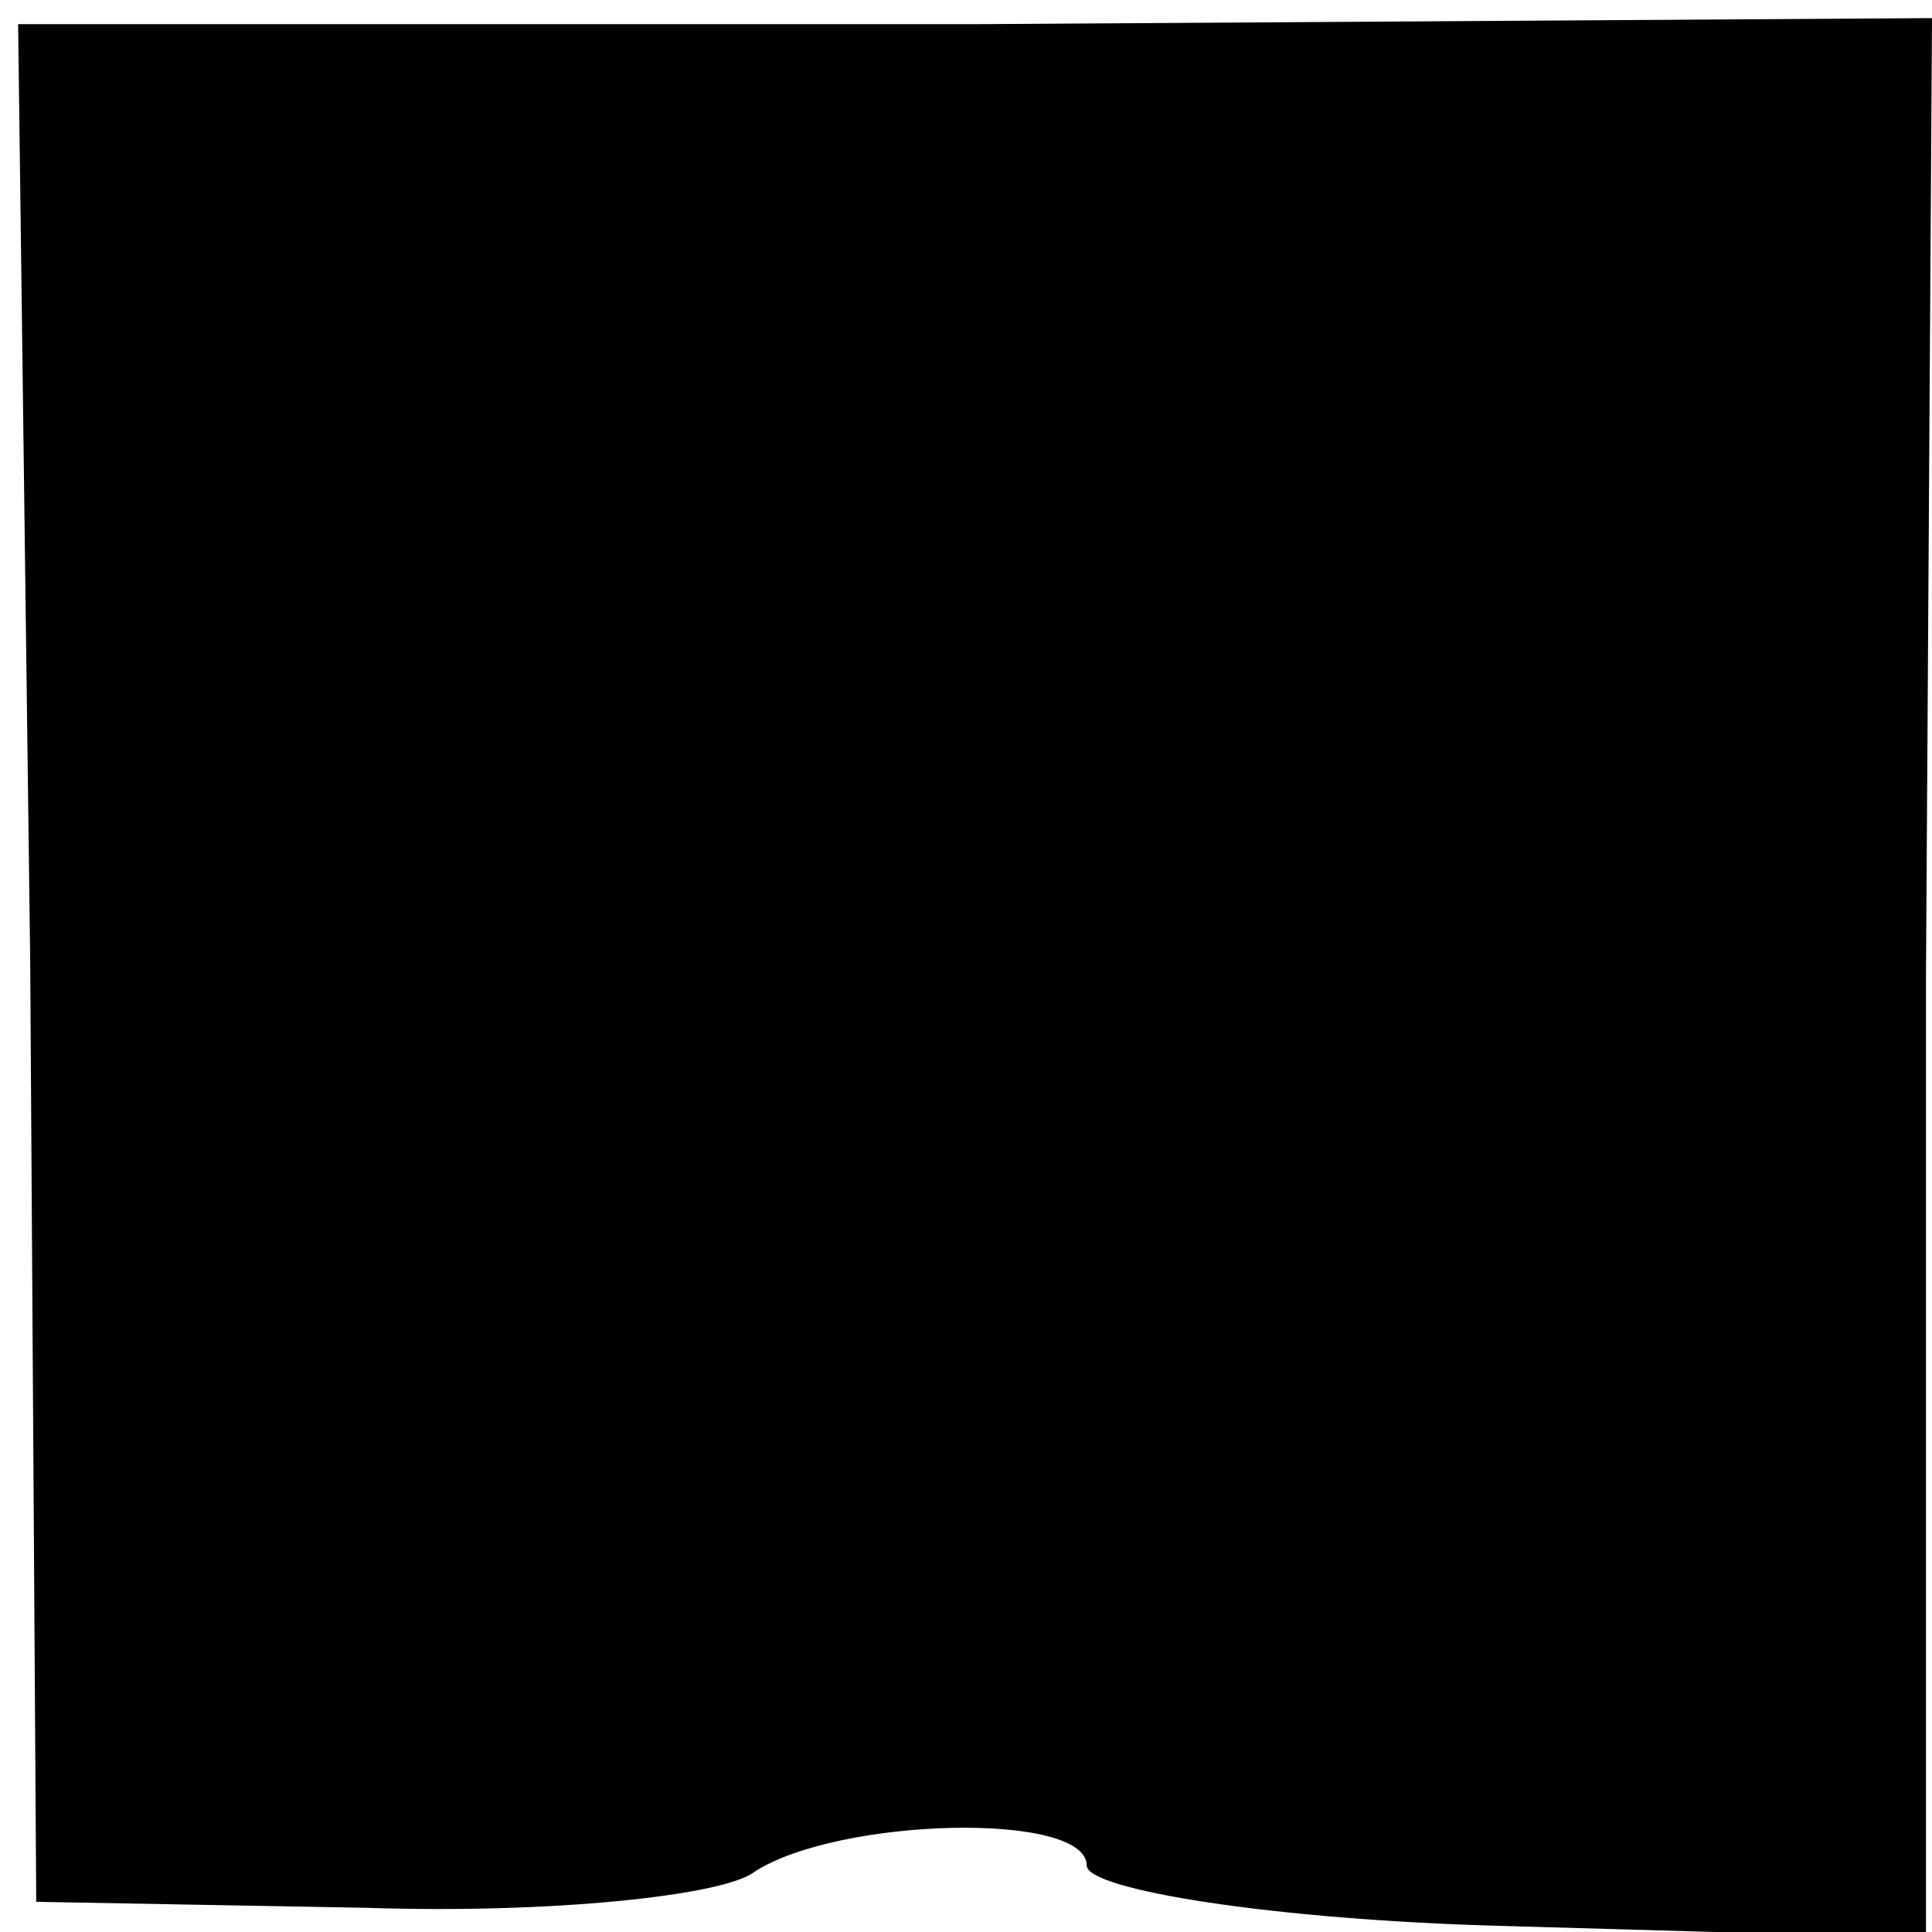 <?xml version="1.0" standalone="no"?>
<!DOCTYPE svg PUBLIC "-//W3C//DTD SVG 20010904//EN"
 "http://www.w3.org/TR/2001/REC-SVG-20010904/DTD/svg10.dtd">
<svg version="1.0" xmlns="http://www.w3.org/2000/svg"
 width="32pt" height="32pt" viewBox="0 0 32 32"
 preserveAspectRatio="xMidYMid meet">
<g transform="translate(0,32) scale(0.1,-0.1)"
fill="#000000" stroke="none">
<path fill="#000000" stroke="none" d="M5 161 l1 -156 55 -1 c30 -1 59 2 64 6
14 9 55 10 55 1 0 -4 31 -9 69 -10 l70 -2 0 159 1 159 -158 -1 -159 0 2 -155z"/>
</g>
</svg>
